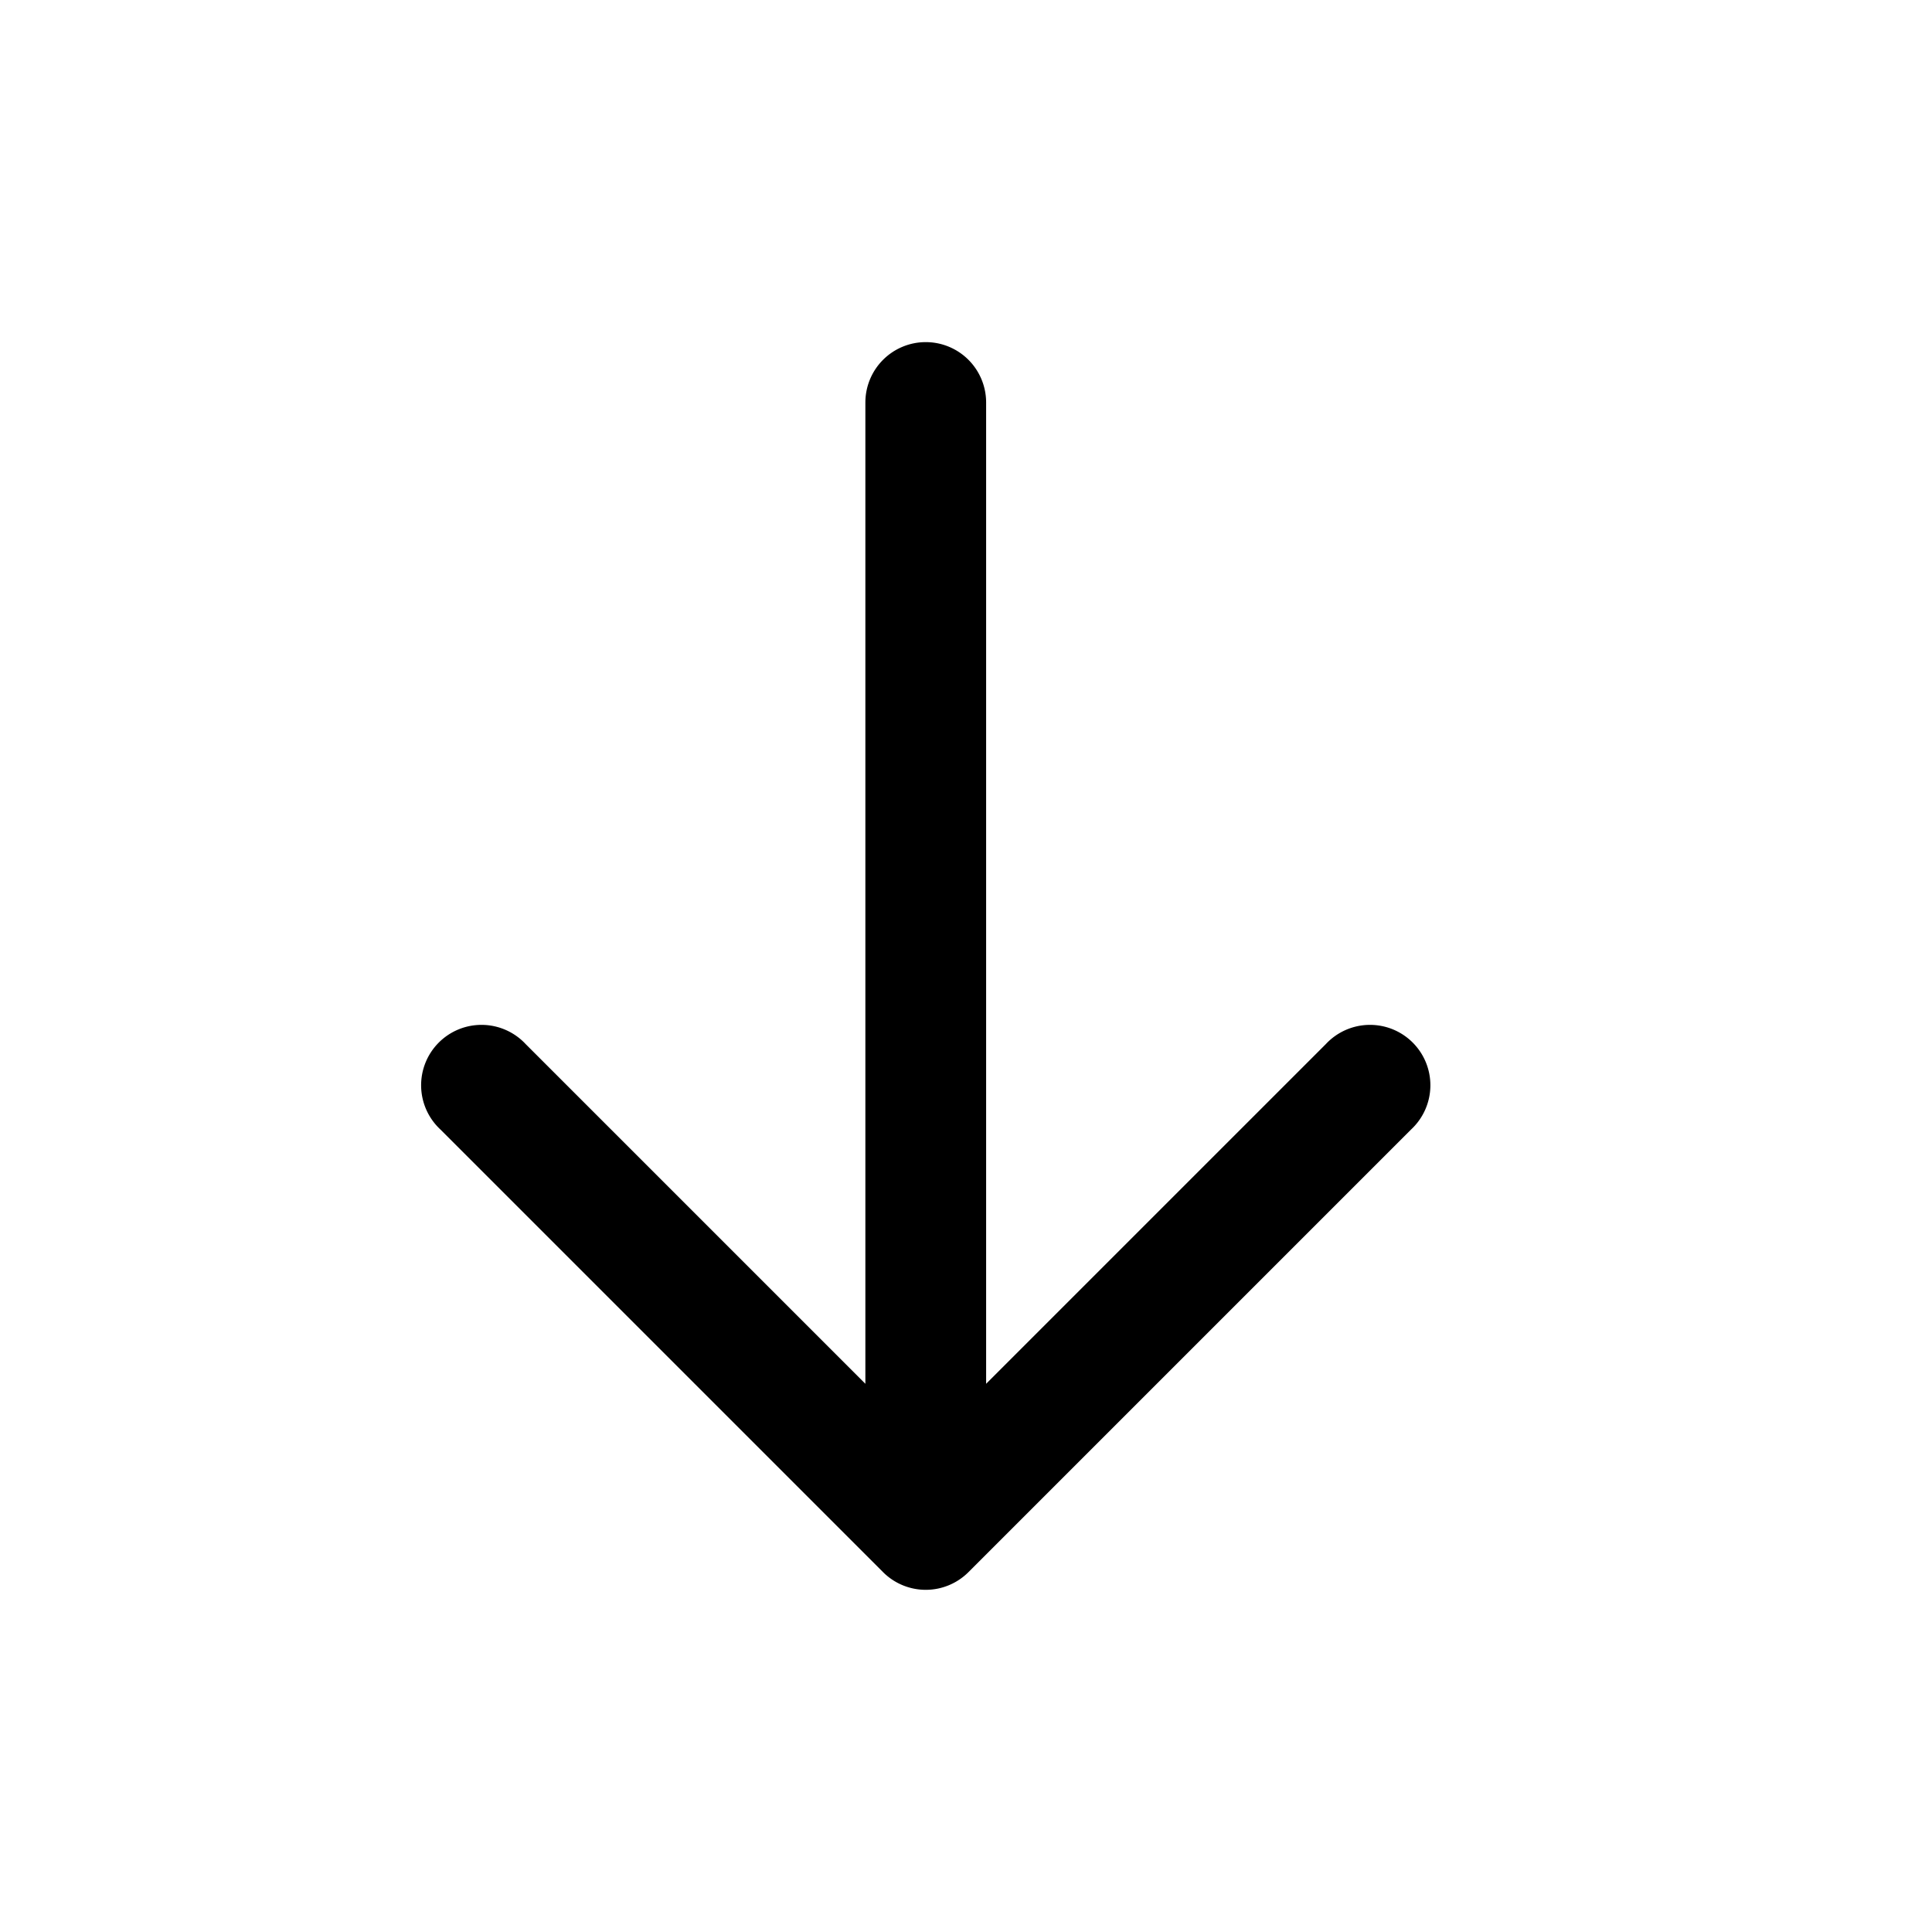 <svg xmlns="http://www.w3.org/2000/svg" fill="none" viewBox="0 0 24 24" class="Icon Icon-arrow-down"><path fill="currentColor" fill-rule="evenodd" d="M11.5 4.25a.75.75 0 0 1 .75.75v12.19l4.22-4.22a.75.75 0 1 1 1.06 1.06l-5.5 5.5a.75.75 0 0 1-1.06 0l-5.5-5.5a.75.75 0 1 1 1.06-1.06l4.22 4.22V5a.75.75 0 0 1 .75-.75" clip-rule="evenodd"/></svg>